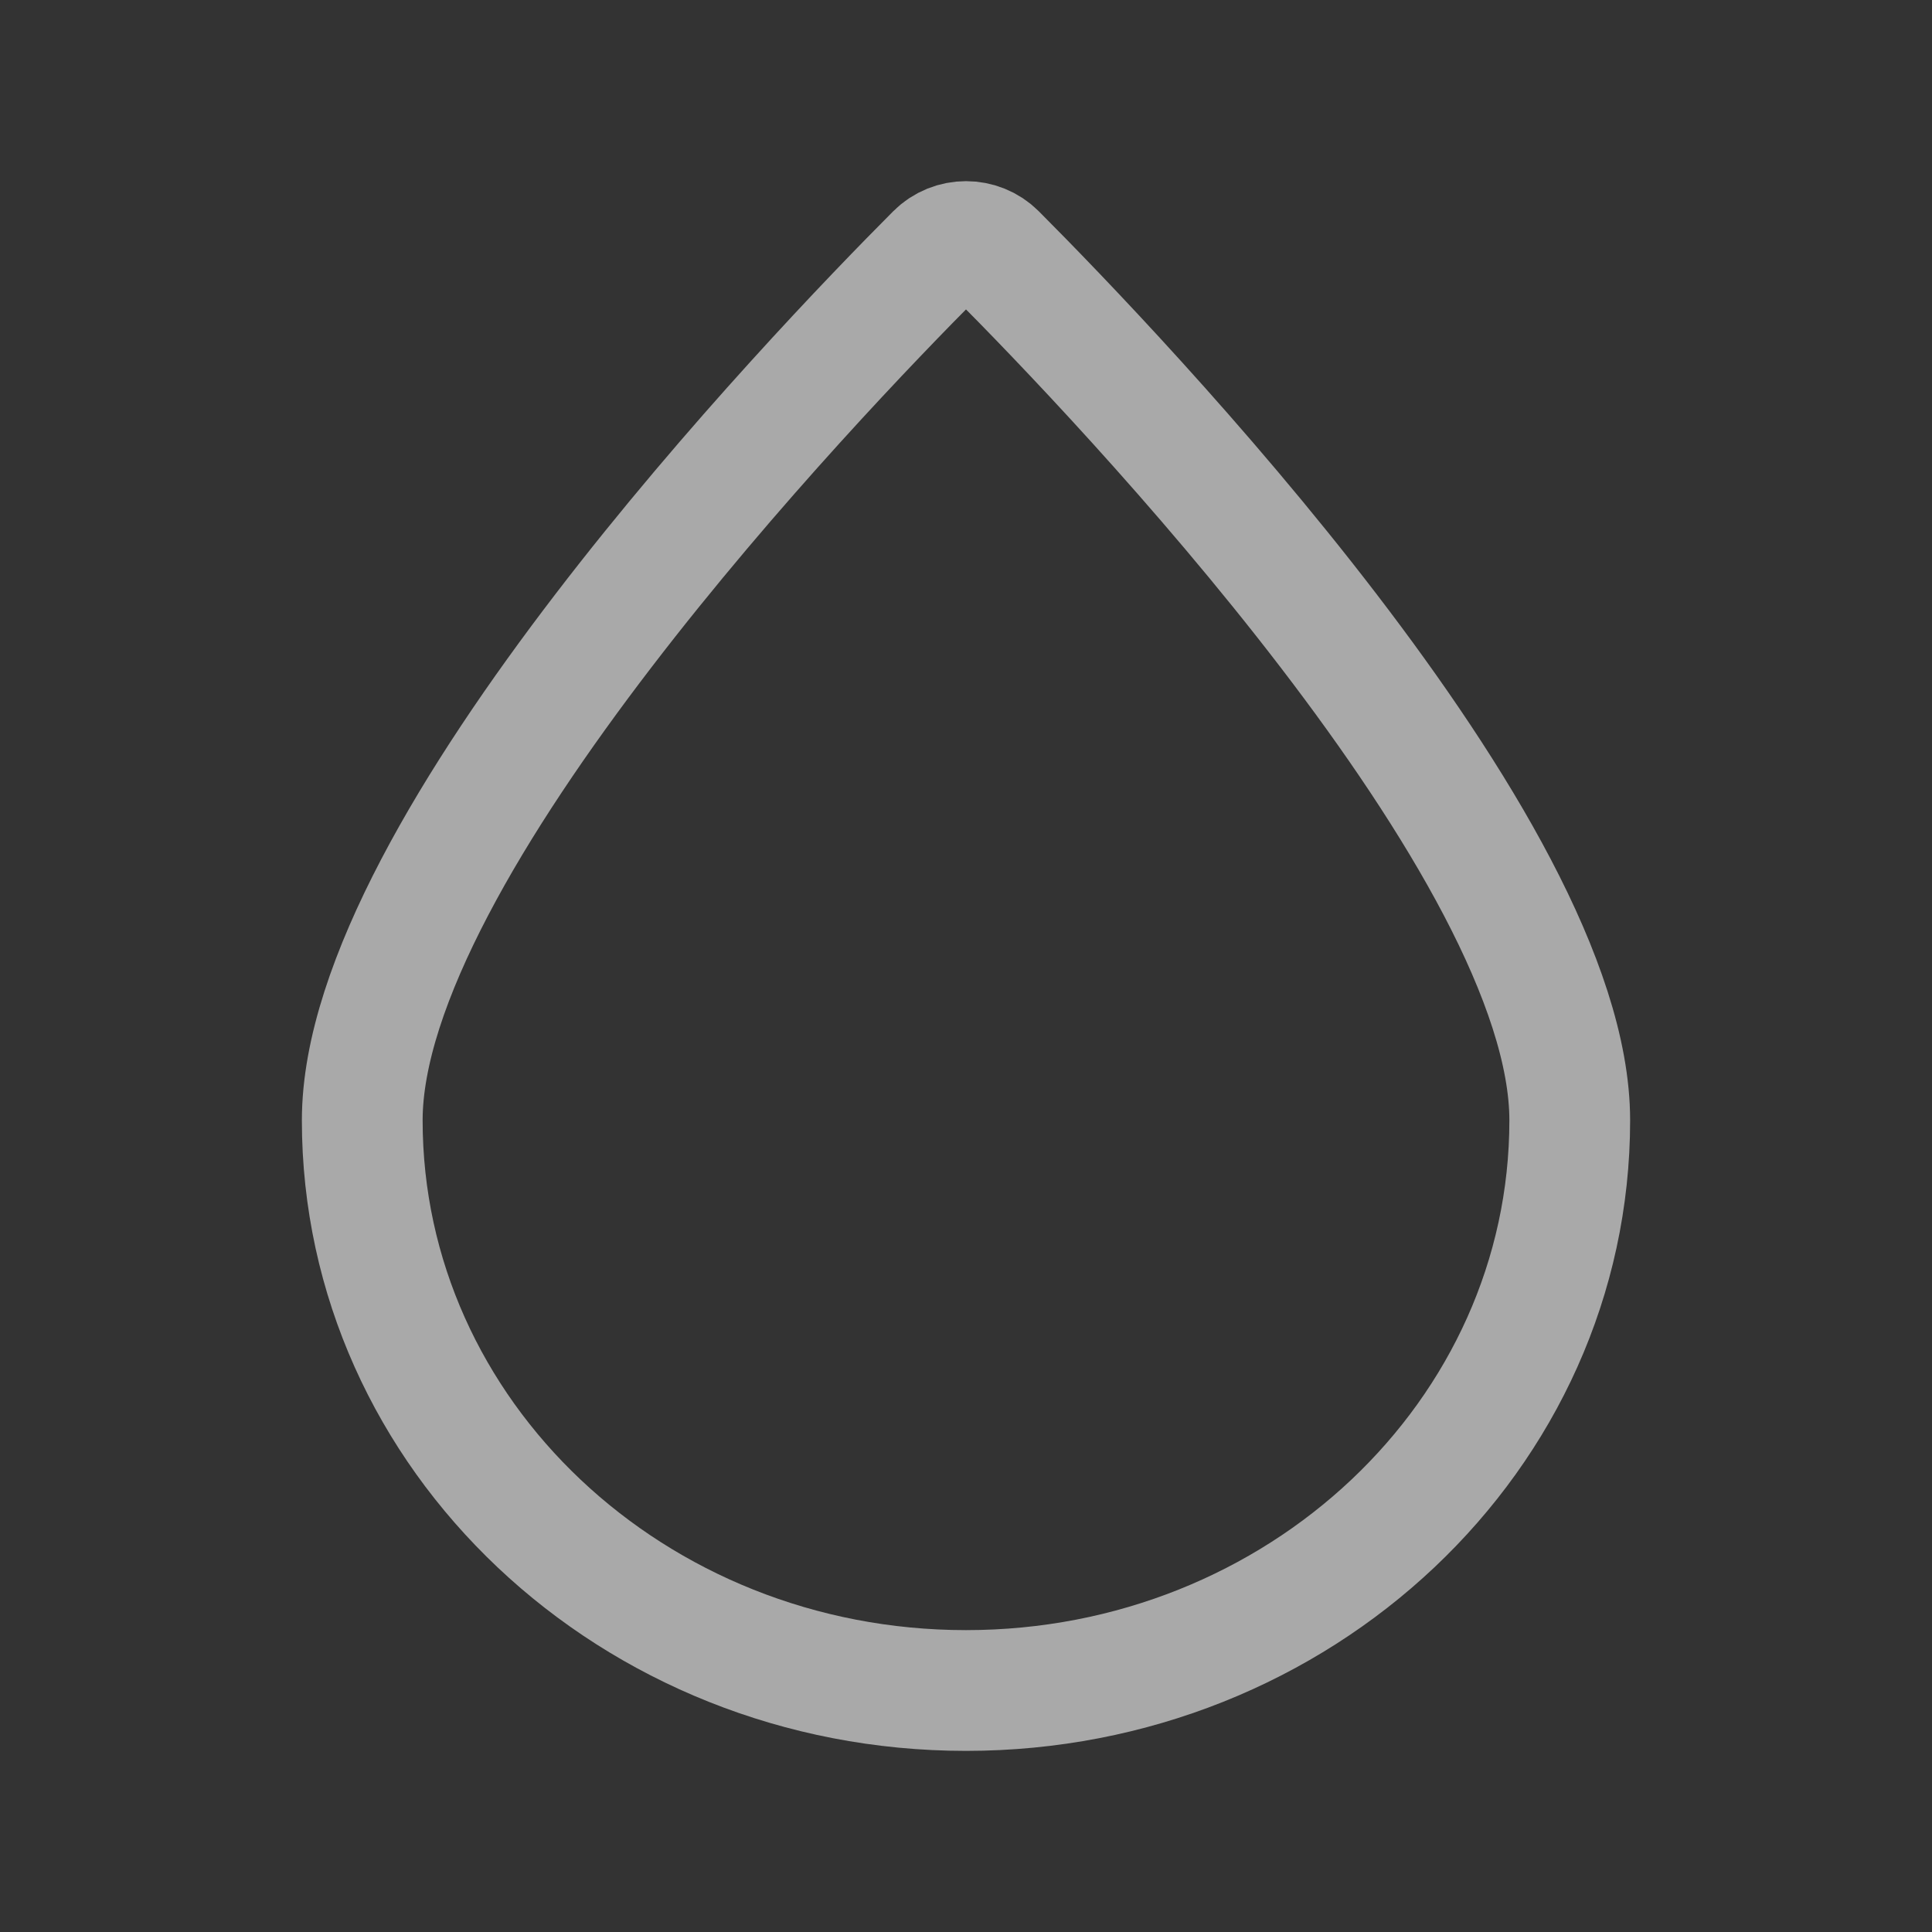 <svg width="16" height="16" viewBox="0 0 16 16" fill="none" xmlns="http://www.w3.org/2000/svg">
<rect x="0" y="0" width="16" height="16" fill="#333333" stroke="none"/>
<path d="M13 9.278C13 11.886 10.761 14 8 14C5.239 14 3 11.886 3 9.278C3 7.022 6.74 3.117 7.751 2.103C7.888 1.966 8.112 1.966 8.249 2.103C9.26 3.117 13 7.022 13 9.278Z" stroke="#F8F8F8" stroke-opacity="0.6"/>
</svg>
